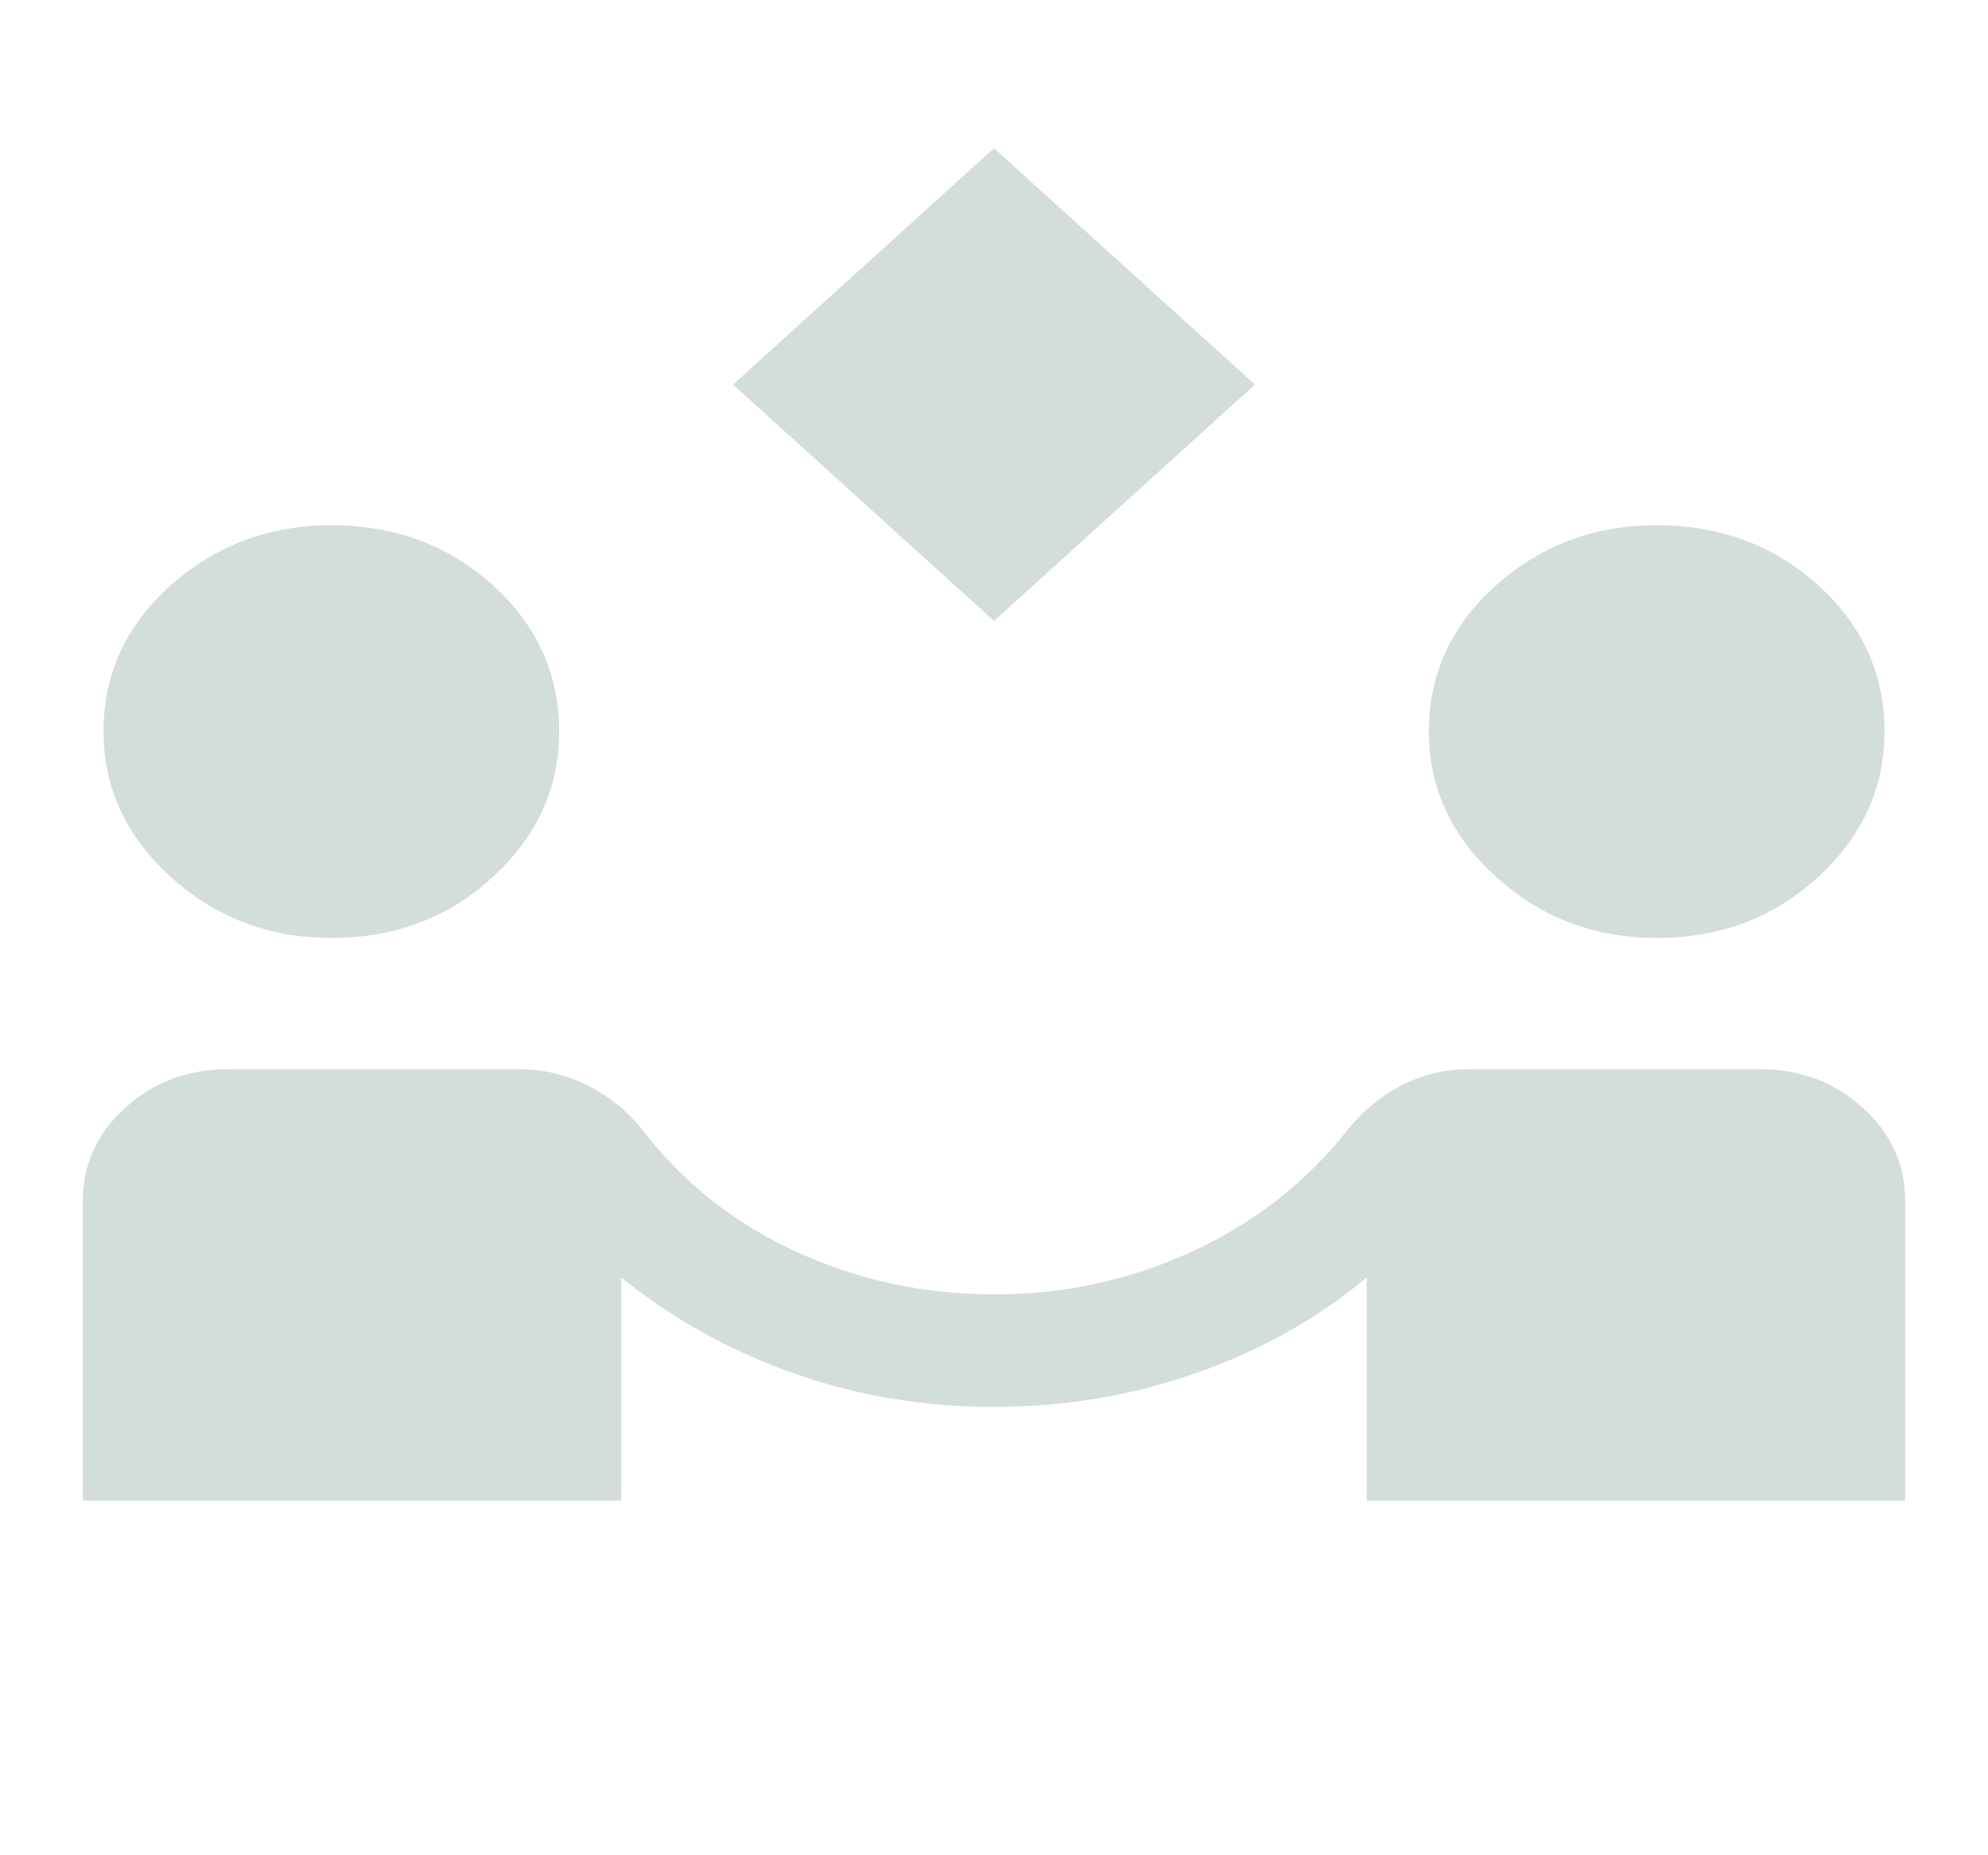 <svg width="30" height="28" viewBox="0 0 30 28" fill="none" xmlns="http://www.w3.org/2000/svg">
<path d="M15 9.371L11.062 5.804L15 2.237L18.938 5.804L15 9.371ZM1.25 22.649V18.119C1.25 17.572 1.464 17.105 1.891 16.718C2.318 16.331 2.833 16.137 3.438 16.137H7.844C8.198 16.137 8.536 16.218 8.859 16.378C9.182 16.538 9.458 16.76 9.688 17.043C10.292 17.836 11.062 18.449 12 18.884C12.938 19.318 13.938 19.535 15 19.535C16.062 19.535 17.062 19.318 18 18.884C18.938 18.449 19.719 17.836 20.344 17.043C20.573 16.76 20.844 16.538 21.156 16.378C21.469 16.218 21.802 16.137 22.156 16.137H26.562C27.167 16.137 27.682 16.331 28.109 16.718C28.537 17.105 28.75 17.572 28.75 18.119V22.649H20.625V19.28C19.875 19.903 19.016 20.384 18.047 20.724C17.078 21.064 16.062 21.233 15 21.233C13.938 21.233 12.927 21.064 11.969 20.724C11.01 20.384 10.146 19.903 9.375 19.28V22.649H1.25ZM5 14.156C4.062 14.156 3.255 13.849 2.578 13.235C1.901 12.622 1.562 11.891 1.562 11.041C1.562 10.173 1.901 9.437 2.578 8.833C3.255 8.229 4.062 7.927 5 7.927C5.958 7.927 6.771 8.229 7.438 8.833C8.104 9.437 8.438 10.173 8.438 11.041C8.438 11.891 8.104 12.622 7.438 13.235C6.771 13.849 5.958 14.156 5 14.156ZM25 14.156C24.062 14.156 23.255 13.849 22.578 13.235C21.901 12.622 21.562 11.891 21.562 11.041C21.562 10.173 21.901 9.437 22.578 8.833C23.255 8.229 24.062 7.927 25 7.927C25.958 7.927 26.771 8.229 27.438 8.833C28.104 9.437 28.438 10.173 28.438 11.041C28.438 11.891 28.104 12.622 27.438 13.235C26.771 13.849 25.958 14.156 25 14.156Z" fill="#D3DDDC"/>
</svg>
